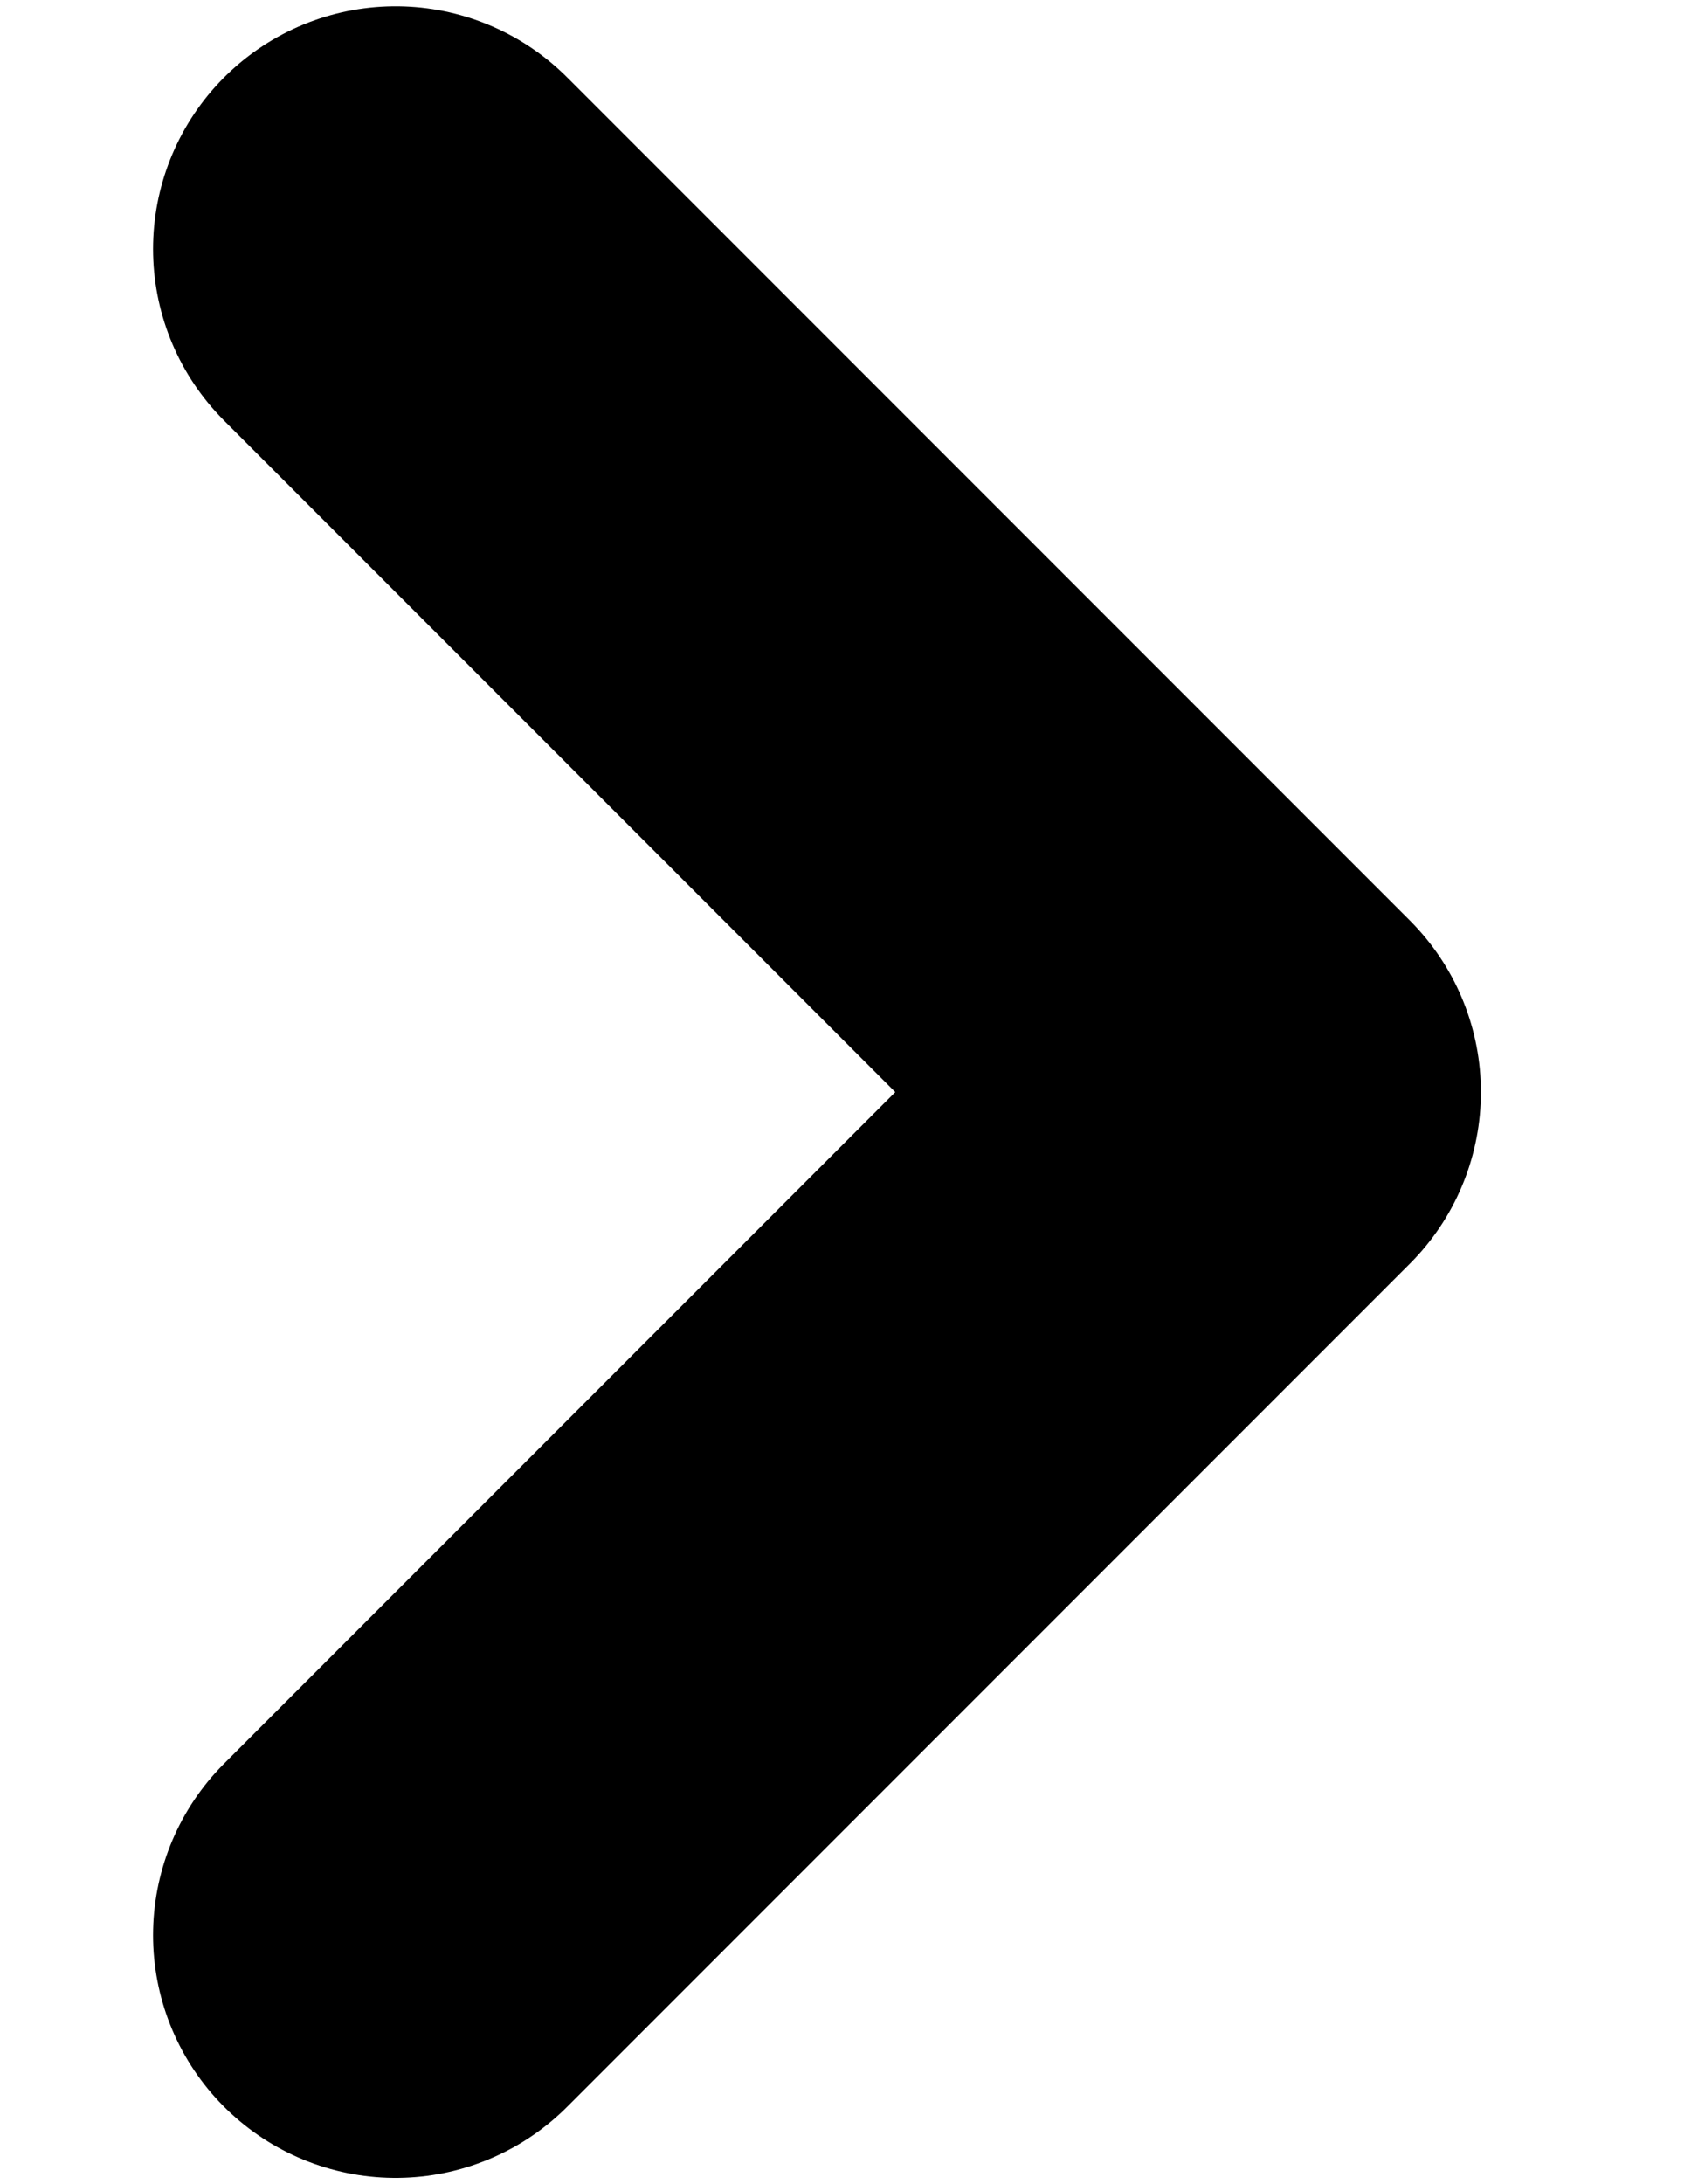 <svg width="7" height="9" viewBox="0 0 7 9" fill="none" xmlns="http://www.w3.org/2000/svg">
<path d="M1.631 7.974L5.105 4.5L1.631 1.026" stroke="black" stroke-width="2" stroke-linecap="round" stroke-linejoin="round"/>
</svg>
